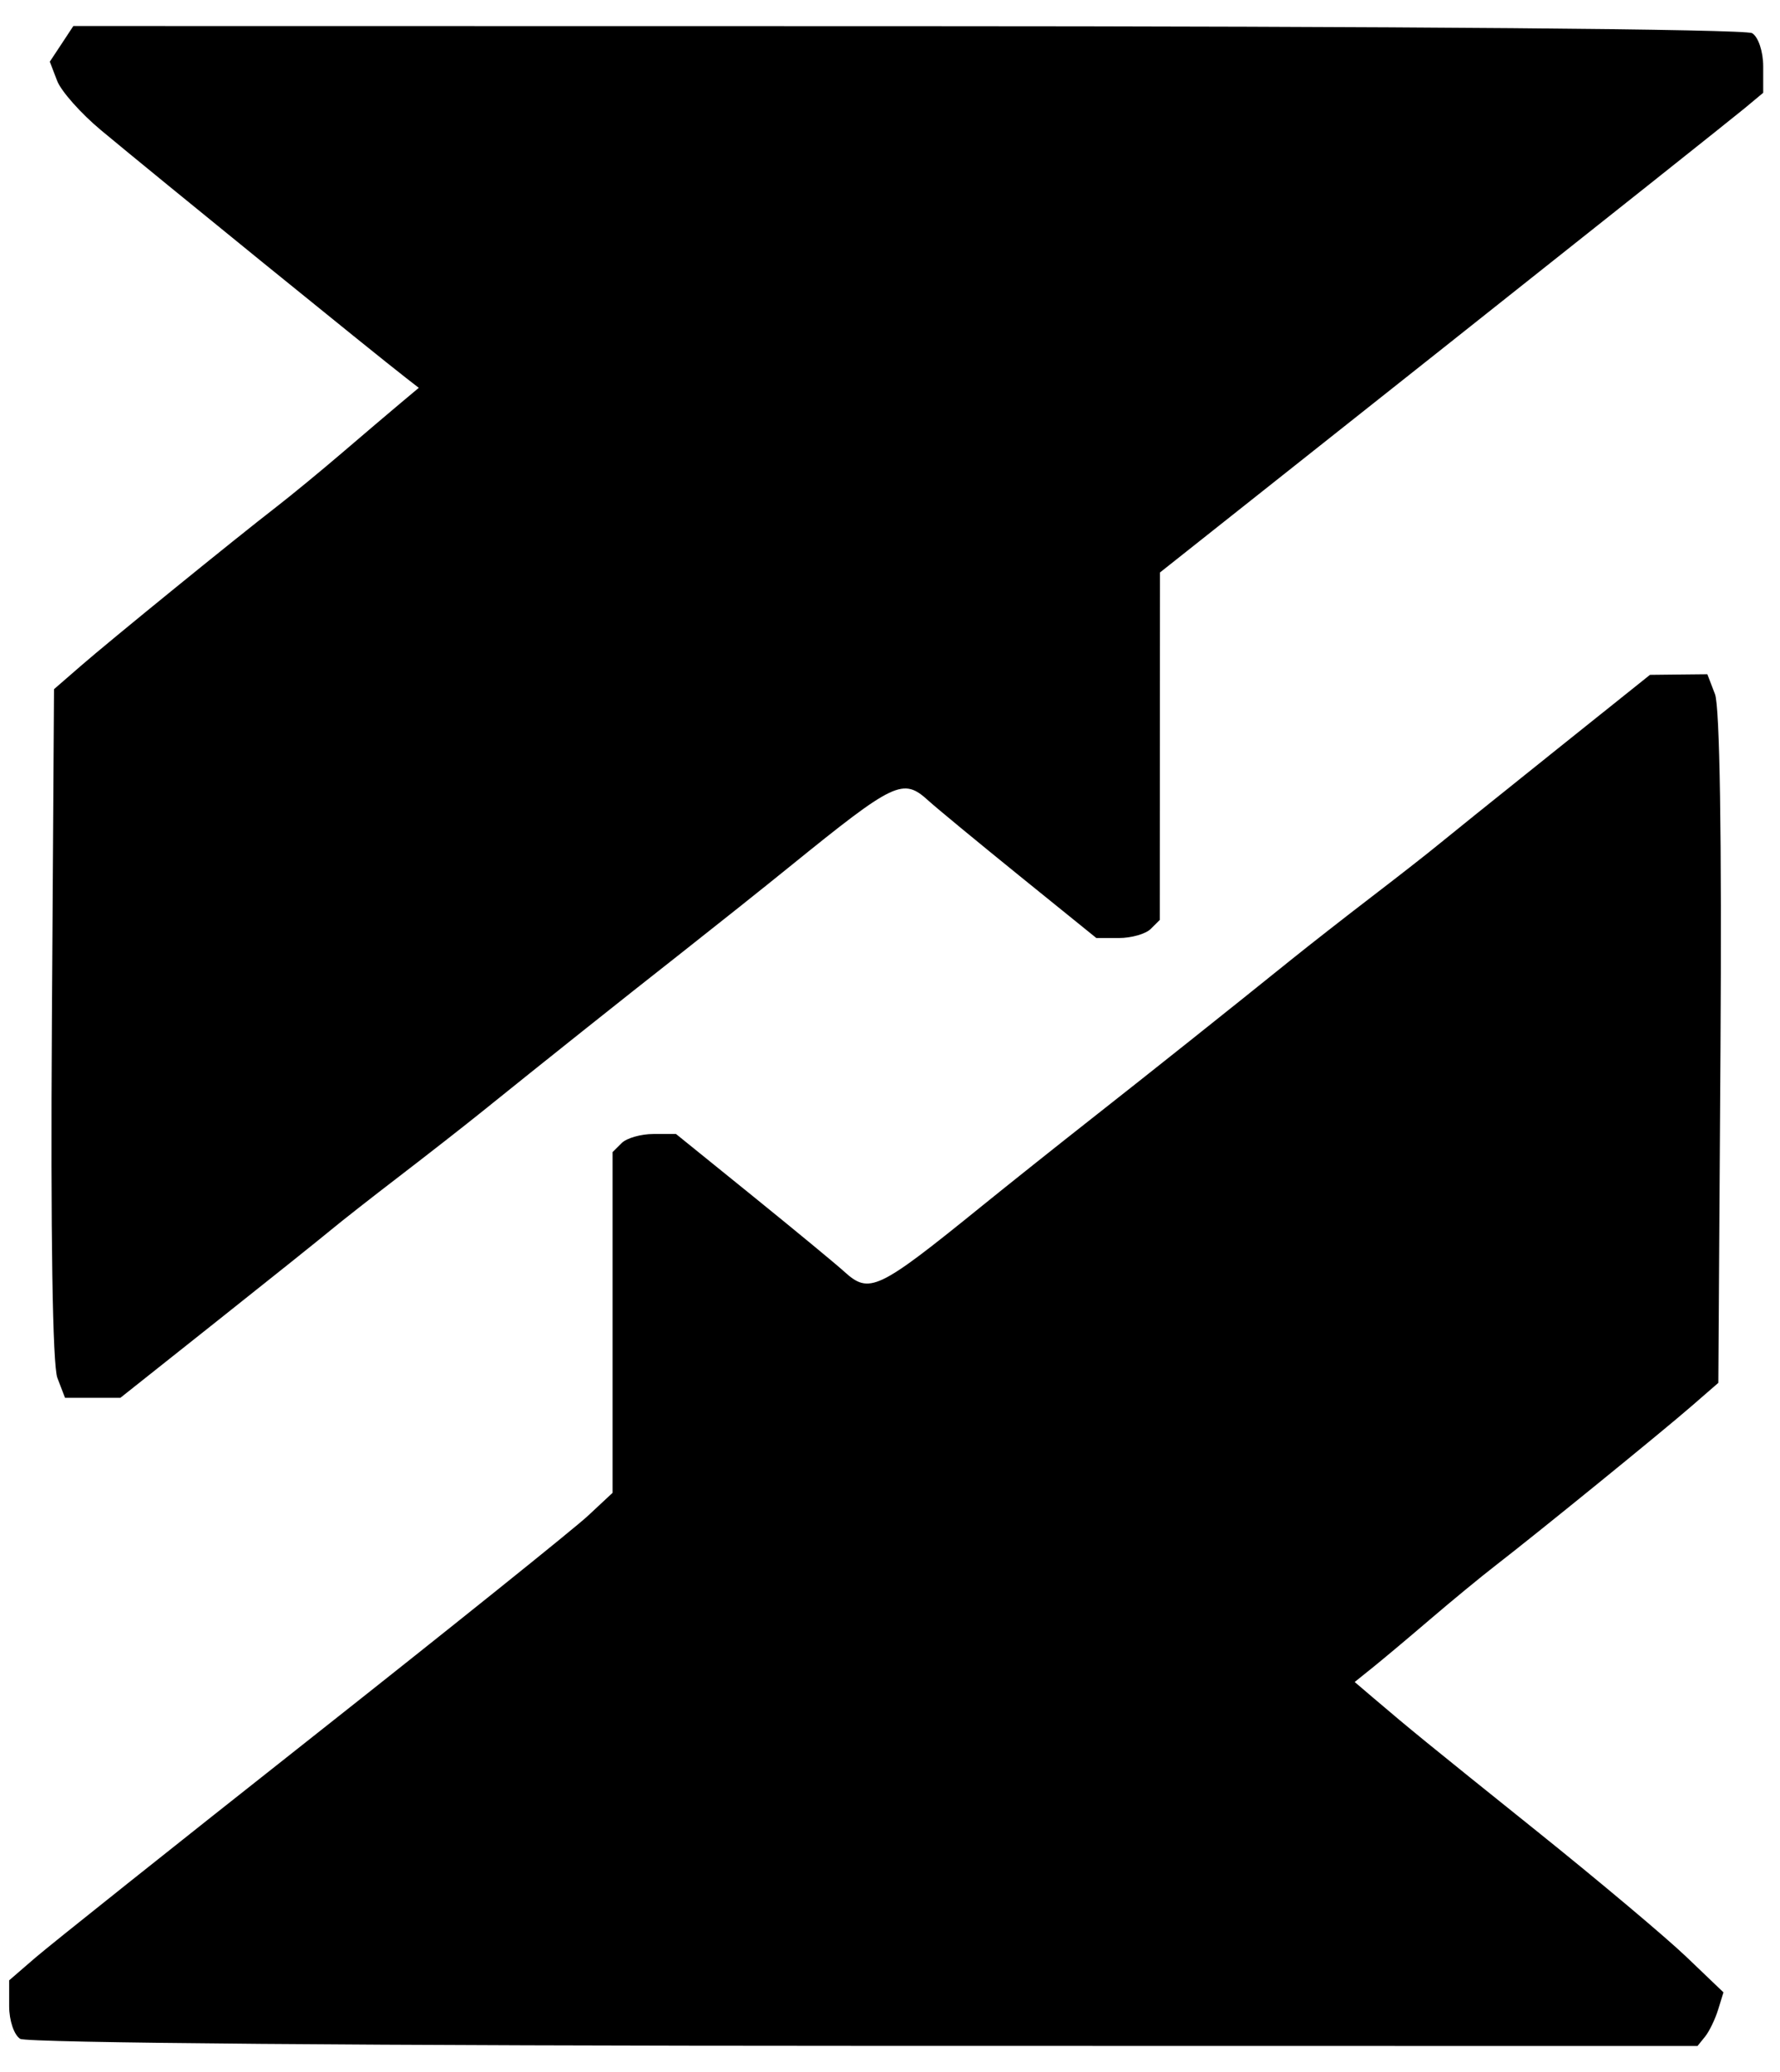 <svg width="55" height="64" viewBox="0 0 55 64" fill="none" xmlns="http://www.w3.org/2000/svg">
<path d="M1.903 1.355L1.539 1.905L1.764 2.492C1.887 2.815 2.498 3.503 3.12 4.021C4.91 5.511 11.575 10.922 12.556 11.681L12.94 11.979L12.359 12.466C12.039 12.734 11.232 13.42 10.566 13.99C9.899 14.561 8.987 15.31 8.54 15.656C7.261 16.644 3.398 19.784 2.491 20.573L1.669 21.287L1.603 31.615C1.562 38.134 1.624 42.17 1.773 42.559L2.009 43.174H2.865H3.72L6.686 40.82C8.318 39.526 9.91 38.252 10.225 37.99C10.54 37.728 11.494 36.98 12.345 36.328C13.195 35.676 14.311 34.804 14.825 34.391C16.841 32.767 19.207 30.883 21.046 29.439C22.105 28.606 23.62 27.4 24.413 26.757C27.658 24.13 27.901 24.015 28.688 24.731C28.938 24.958 30.208 26.006 31.509 27.059L33.876 28.973H34.574C34.958 28.973 35.399 28.847 35.554 28.694L35.836 28.414L35.839 23.048L35.842 17.682L44.586 10.754C49.395 6.943 53.589 3.609 53.906 3.345L54.481 2.866V2.052C54.481 1.595 54.332 1.145 54.14 1.025C53.939 0.899 43.252 0.81 28.033 0.808L2.266 0.804L1.903 1.355Z" fill="black"/>
<path d="M47.929 23.286C46.25 24.629 44.665 25.903 44.407 26.117C44.148 26.332 43.248 27.036 42.405 27.682C41.562 28.328 40.453 29.195 39.94 29.608C37.923 31.232 35.556 33.116 33.718 34.56C32.66 35.392 31.144 36.599 30.351 37.241C27.106 39.869 26.863 39.984 26.076 39.268C25.826 39.041 24.556 37.993 23.255 36.94L20.888 35.026H20.19C19.806 35.026 19.365 35.151 19.21 35.305L18.928 35.585V40.847V46.109L18.165 46.82C17.745 47.212 13.915 50.285 9.653 53.65C5.391 57.014 1.539 60.082 1.093 60.467L0.283 61.167V61.964C0.283 62.407 0.434 62.855 0.624 62.974C0.825 63.1 11.503 63.189 26.708 63.191L52.451 63.195L52.686 62.904C52.815 62.744 52.995 62.371 53.087 62.076L53.253 61.538L52.111 60.446C51.483 59.845 49.402 58.096 47.487 56.56C44.073 53.821 43.58 53.42 42.428 52.438L41.858 51.952L42.422 51.499C42.733 51.249 43.532 50.579 44.199 50.008C44.865 49.438 45.777 48.688 46.224 48.343C47.503 47.355 51.366 44.215 52.273 43.426L53.095 42.712L53.161 32.383C53.203 25.865 53.14 21.829 52.991 21.44L52.755 20.825L51.868 20.834L50.982 20.844L47.929 23.286Z" fill="black"/>
</svg>
